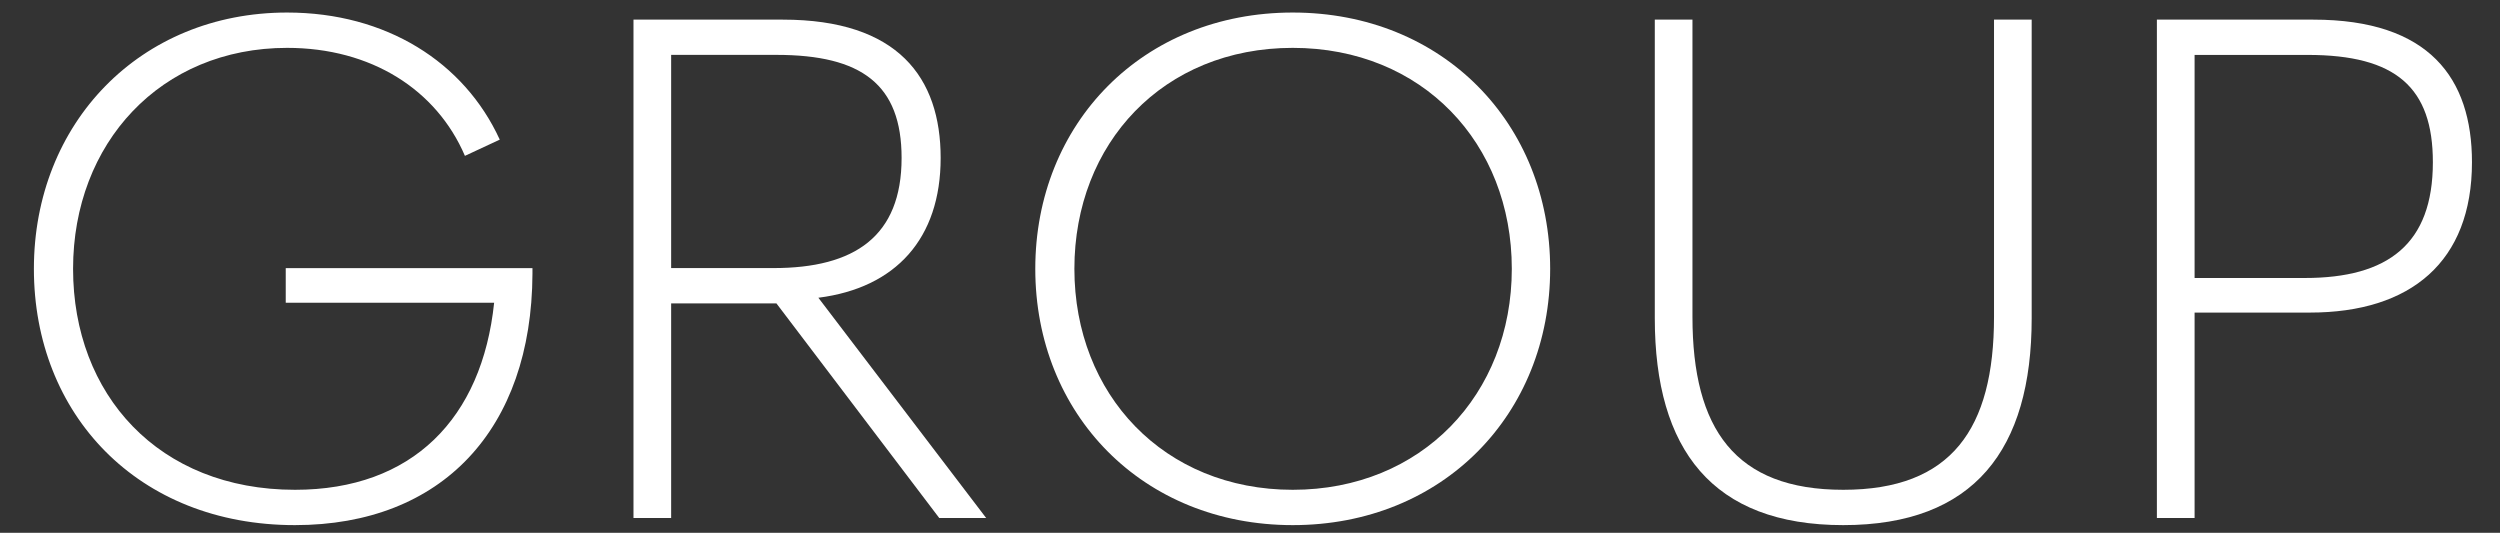 <svg width="61" height="13" viewBox="0 0 61 13" fill="none" xmlns="http://www.w3.org/2000/svg">
<rect x="0" y="0" width="61" height="13" fill="#333333" stroke="none"/>
<path d="M6.97 6.543H12.992V6.68C12.975 10.47 10.788 12.813 7.196 12.813C3.362 12.813 0.827 10.108 0.827 6.559C0.827 3.01 3.413 0.306 7.005 0.306C9.418 0.306 11.326 1.512 12.194 3.407L11.344 3.803C10.65 2.184 9.054 1.168 7.006 1.168C3.918 1.168 1.783 3.494 1.783 6.559C1.783 9.625 3.866 11.951 7.198 11.951C10.061 11.951 11.762 10.211 12.057 7.386H6.972V6.543H6.97Z" fill="white"/>
<path d="M24.063 12.64H22.918L18.945 7.403H16.376V12.64H15.457V0.479H19.101C21.911 0.479 22.952 1.892 22.952 3.855C22.952 5.819 21.859 7.025 19.968 7.265L24.063 12.64ZM16.376 1.34V6.541H18.875C20.853 6.541 21.999 5.767 21.999 3.854C21.999 2.063 21.027 1.339 18.945 1.339H16.376V1.34Z" fill="white"/>
<path d="M25.261 6.559C25.261 3.012 27.882 0.306 31.543 0.306C35.203 0.306 37.824 3.01 37.824 6.559C37.824 10.108 35.203 12.813 31.543 12.813C27.882 12.813 25.261 10.108 25.261 6.559ZM36.888 6.559C36.888 3.494 34.702 1.168 31.543 1.168C28.384 1.168 26.215 3.494 26.215 6.559C26.215 9.625 28.401 11.951 31.543 11.951C34.685 11.951 36.888 9.625 36.888 6.559Z" fill="white"/>
<path d="M40.377 7.766V0.479H41.296V7.731C41.296 10.47 42.337 11.951 44.975 11.951C47.613 11.951 48.654 10.47 48.654 7.731V0.479H49.573V7.766C49.573 10.97 48.168 12.813 44.975 12.813C41.782 12.813 40.377 10.969 40.377 7.766Z" fill="white"/>
<path d="M52.628 12.64V0.479H56.445C59.274 0.479 60.316 1.909 60.316 3.958C60.316 6.387 58.824 7.627 56.359 7.627H53.548V12.64H52.629H52.628ZM53.548 6.783H56.238C58.268 6.783 59.362 5.956 59.362 3.958C59.362 2.133 58.46 1.34 56.308 1.34H53.548V6.783Z" fill="white"/>
</svg>
